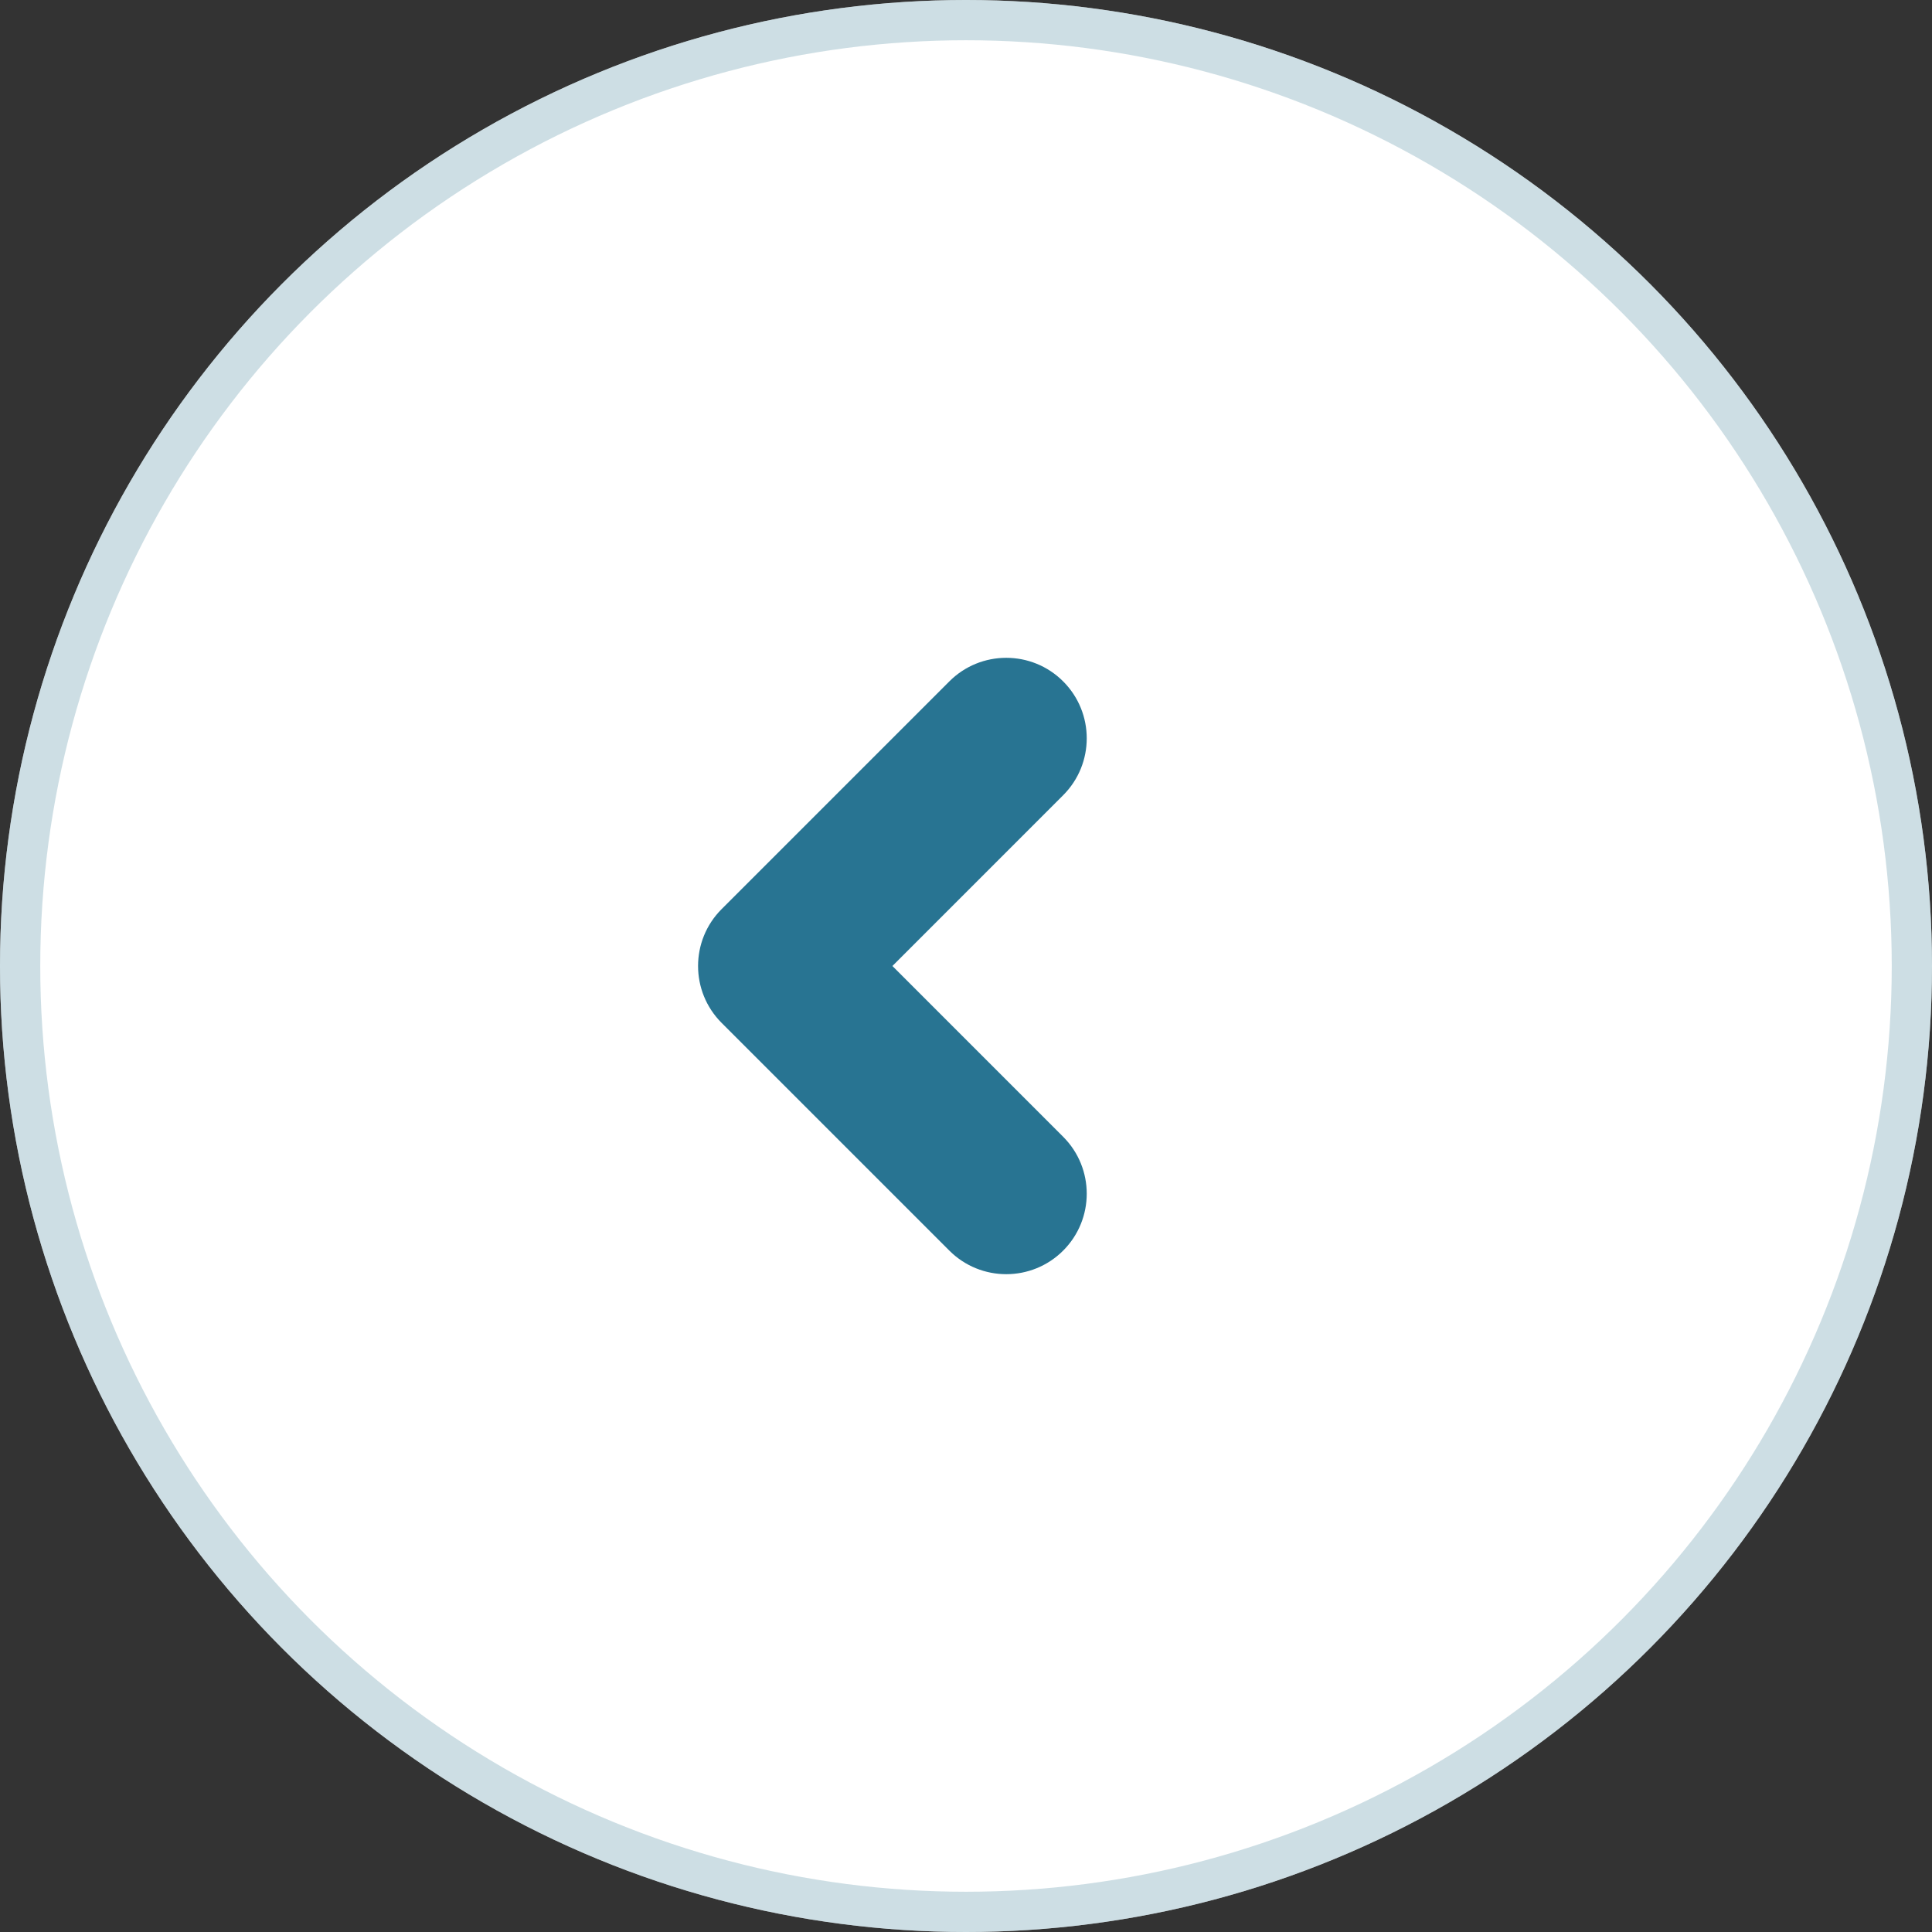 <svg width="48" height="48" viewBox="0 0 48 48" fill="none" xmlns="http://www.w3.org/2000/svg">
<rect x="0" y="0" width="48" height="48" fill="#333333" stroke="none"/>
<circle cx="24" cy="24" r="24" fill="white"/>
<circle cx="24" cy="24" r="23.5" stroke="#9CBFCB" stroke-opacity="0.5"/>
<path fill-rule="evenodd" clip-rule="evenodd" d="M26.414 16.929C25.633 16.148 24.367 16.148 23.586 16.929L17.929 22.586C17.148 23.367 17.148 24.633 17.929 25.414L23.586 31.071C24.367 31.852 25.633 31.852 26.414 31.071C27.195 30.29 27.195 29.024 26.414 28.243L22.172 24L26.414 19.757C27.195 18.976 27.195 17.71 26.414 16.929Z" fill="#287492"/>
</svg>
